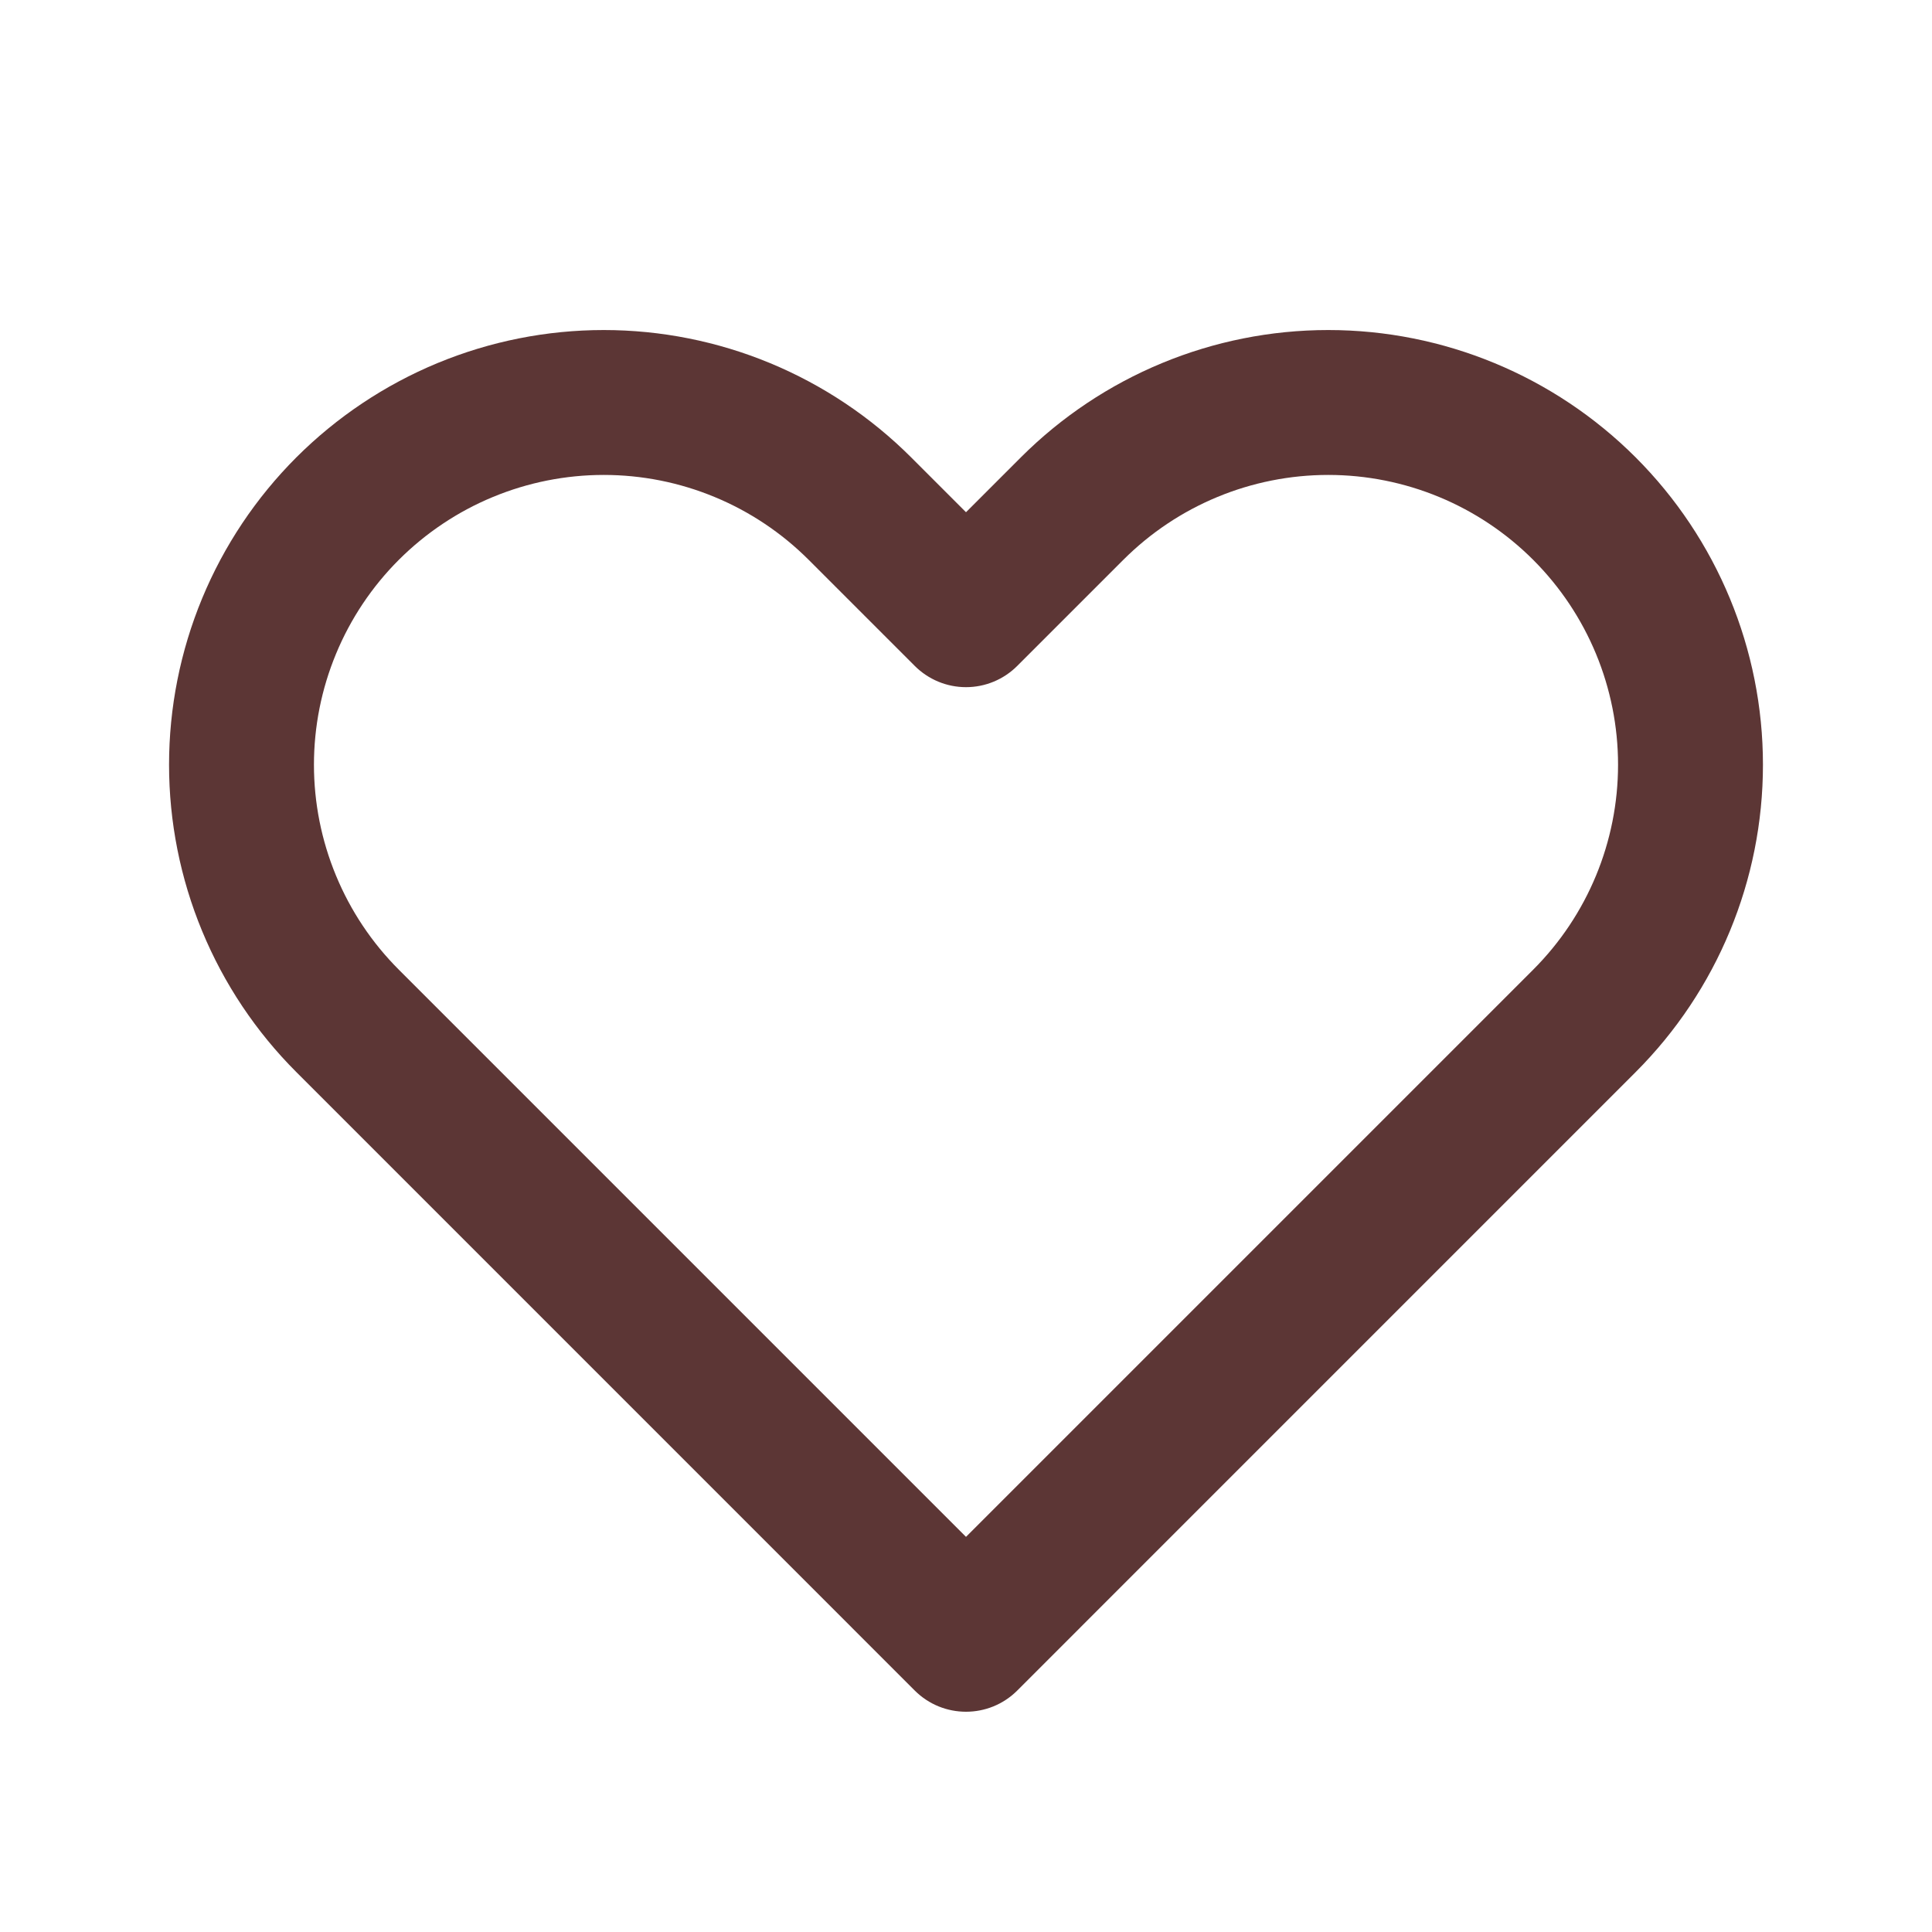 <svg width="40" height="40" viewBox="0 0 40 40" fill="none" xmlns="http://www.w3.org/2000/svg">
<path fill-rule="evenodd" clip-rule="evenodd" d="M9.056 7.518C10.148 7.066 11.318 6.833 12.5 6.833C13.682 6.833 14.852 7.066 15.944 7.518C17.036 7.971 18.028 8.634 18.864 9.469C18.864 9.469 18.864 9.469 18.864 9.469L20 10.605L21.136 9.469C22.824 7.782 25.113 6.833 27.5 6.833C29.887 6.833 32.176 7.782 33.864 9.469C35.552 11.157 36.5 13.446 36.5 15.833C36.5 18.22 35.552 20.509 33.864 22.197L21.061 35.001C20.475 35.586 19.525 35.586 18.939 35.001L6.136 22.197C6.136 22.197 6.136 22.197 6.136 22.197C5.3 21.362 4.637 20.369 4.185 19.277C3.733 18.186 3.5 17.015 3.5 15.833C3.5 14.651 3.733 13.481 4.185 12.389C4.637 11.297 5.3 10.305 6.136 9.469C6.136 9.469 6.136 9.469 6.136 9.469M9.056 7.518C7.964 7.971 6.972 8.634 6.136 9.469L9.056 7.518ZM12.5 9.833C11.712 9.833 10.932 9.988 10.204 10.29C9.476 10.591 8.815 11.034 8.257 11.591L8.257 11.591C7.7 12.148 7.258 12.809 6.957 13.537C6.655 14.265 6.5 15.045 6.5 15.833C6.5 16.621 6.655 17.401 6.957 18.129C7.258 18.857 7.7 19.519 8.257 20.076L8.257 20.076L20 31.819L31.743 20.076C32.868 18.951 33.5 17.425 33.5 15.833C33.5 14.242 32.868 12.716 31.743 11.591C30.617 10.465 29.091 9.833 27.5 9.833C25.909 9.833 24.383 10.465 23.257 11.591L21.061 13.787C20.779 14.069 20.398 14.227 20 14.227C19.602 14.227 19.221 14.069 18.939 13.787L16.743 11.591L16.743 11.591C16.186 11.034 15.524 10.591 14.796 10.29C14.068 9.988 13.288 9.833 12.5 9.833Z" fill="#5C3635"/>
</svg>
